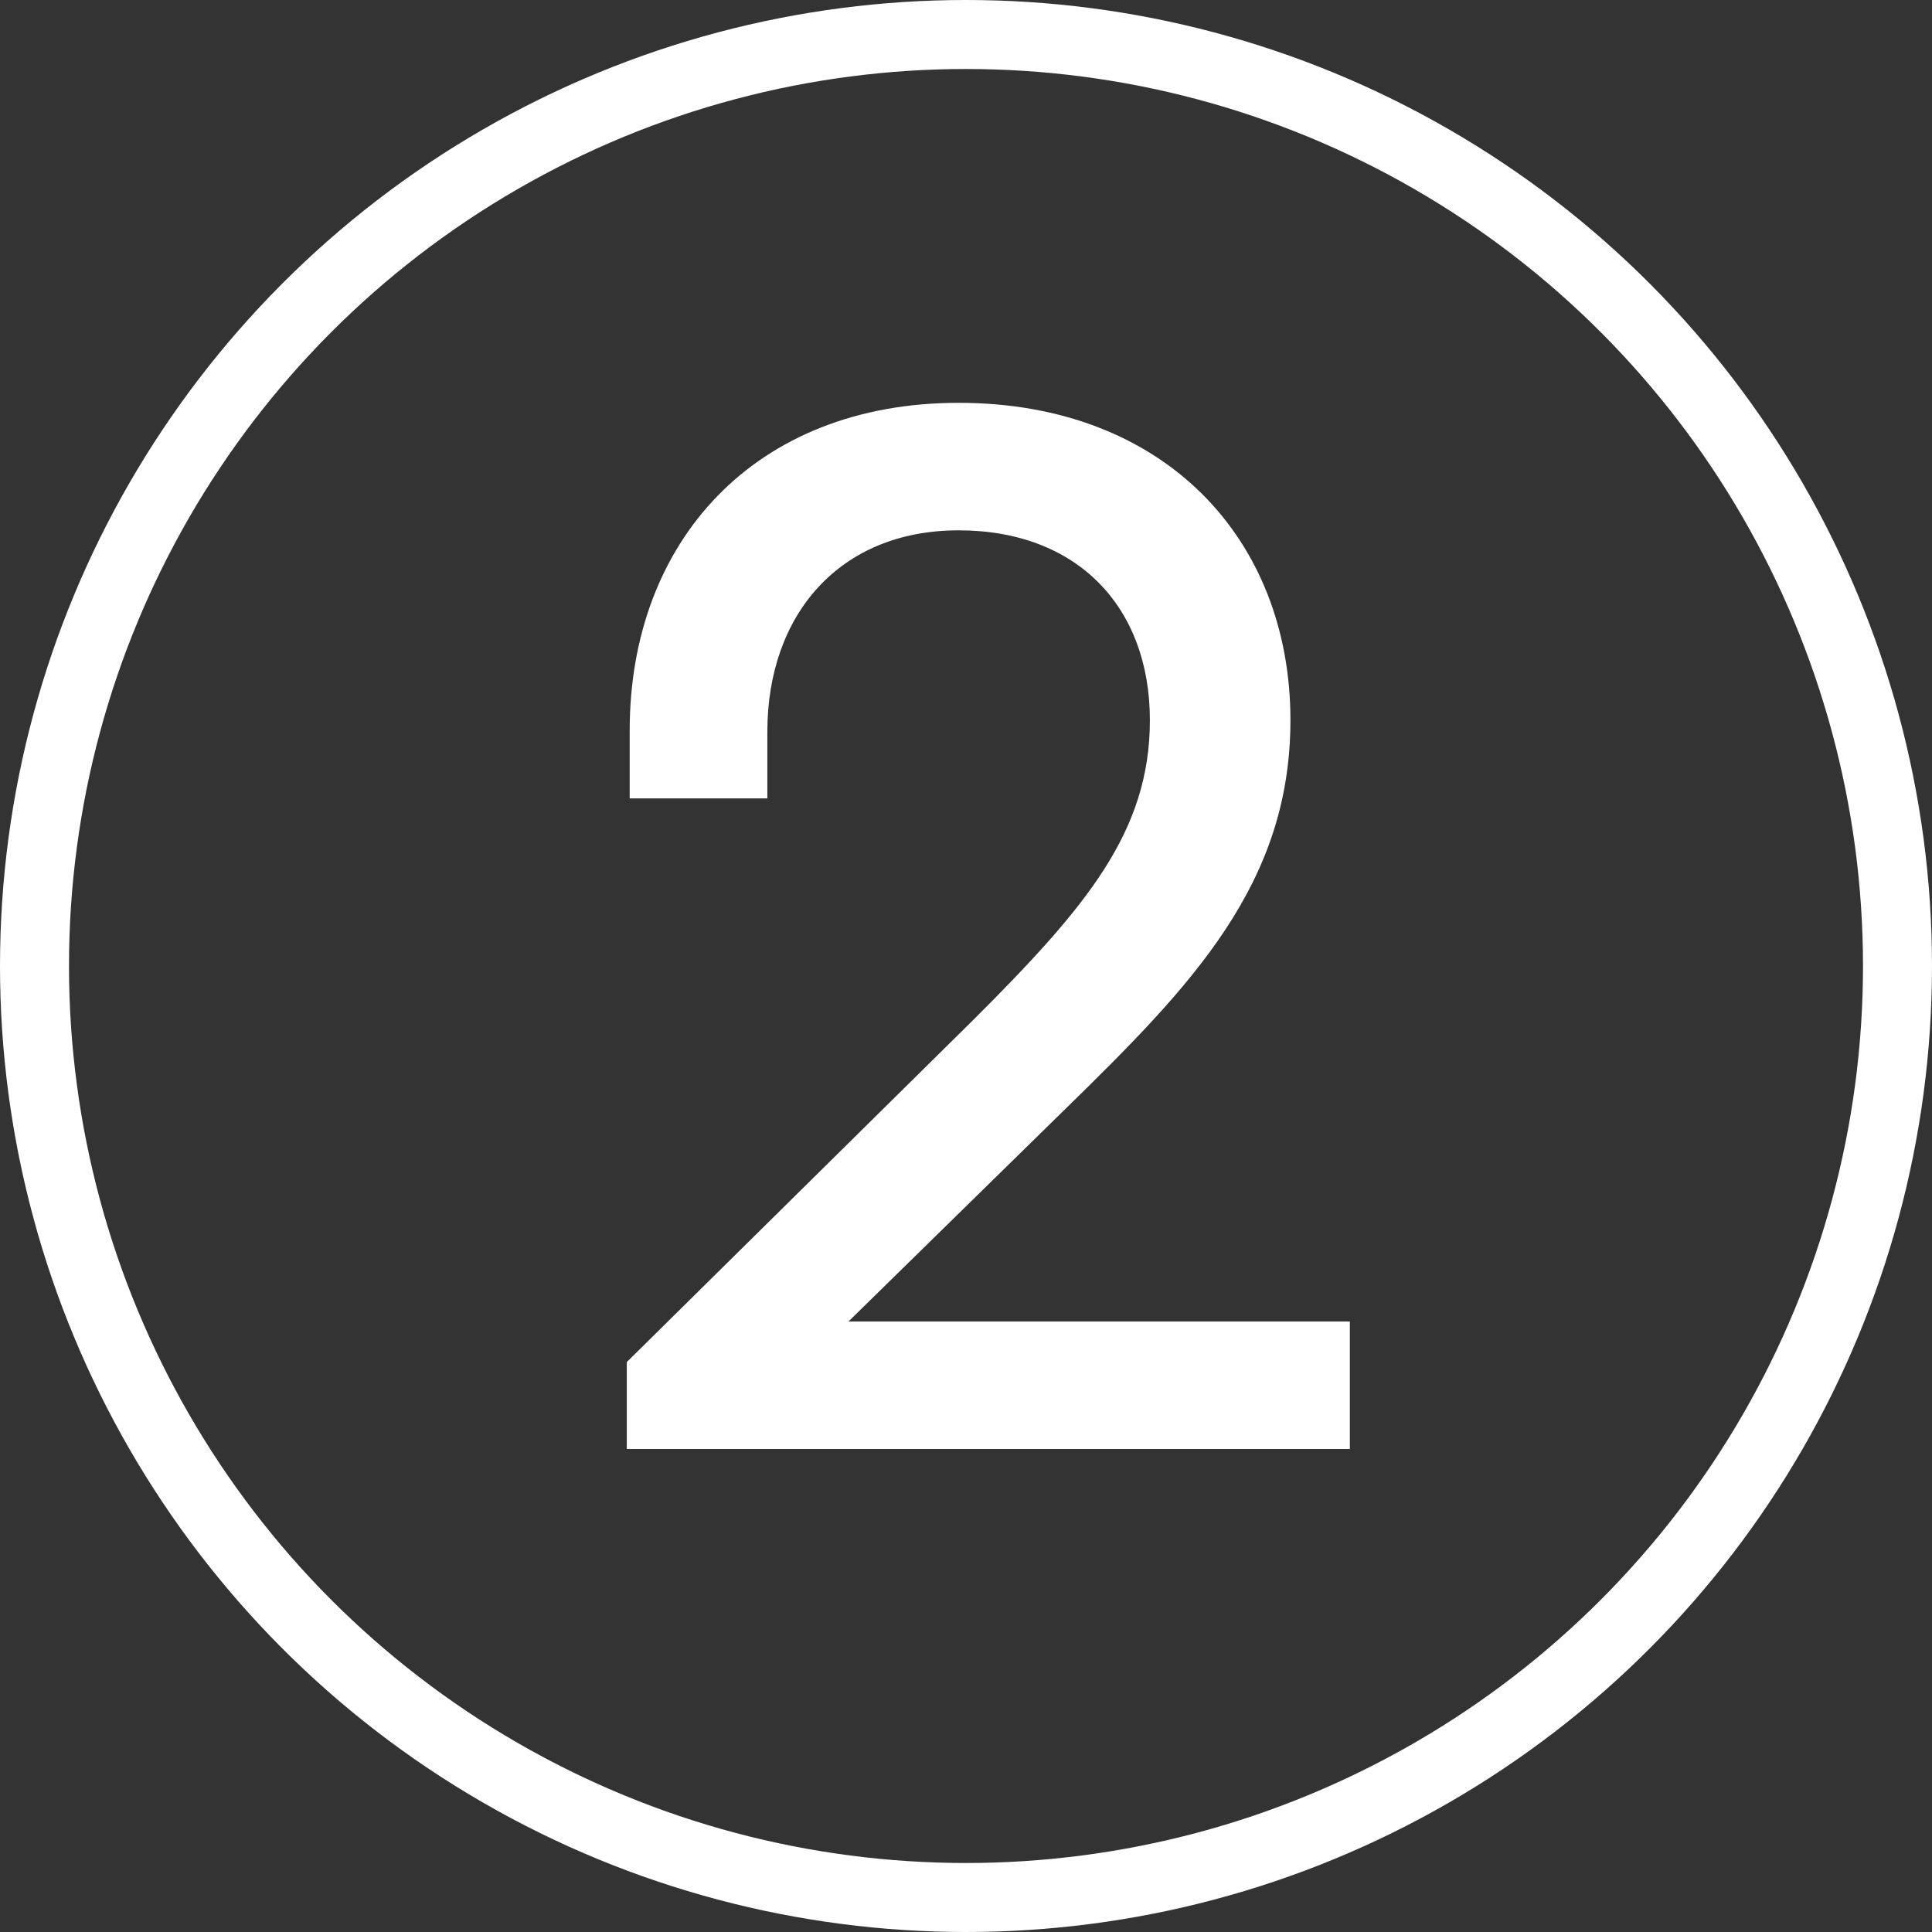 <svg width="28" height="28" viewBox="0 0 28 28" fill="none" xmlns="http://www.w3.org/2000/svg">
<rect x="0" y="0" width="28" height="28" fill="#333333" stroke="none"/>
<path d="M19.563 19.152H12.297L15.447 16.065C17.274 14.28 18.702 12.81 18.702 10.437C18.702 7.812 16.875 5.838 13.893 5.838C10.932 5.838 9.126 7.854 9.126 10.584V11.571H11.121V10.605C11.121 8.904 12.171 7.686 13.893 7.686C15.615 7.686 16.665 8.799 16.665 10.437C16.665 12.054 15.741 13.146 14.124 14.763L9.084 19.74V21H19.563V19.152Z" fill="white"/>
<circle cx="14" cy="14" r="13.5" stroke="white"/>
</svg>
